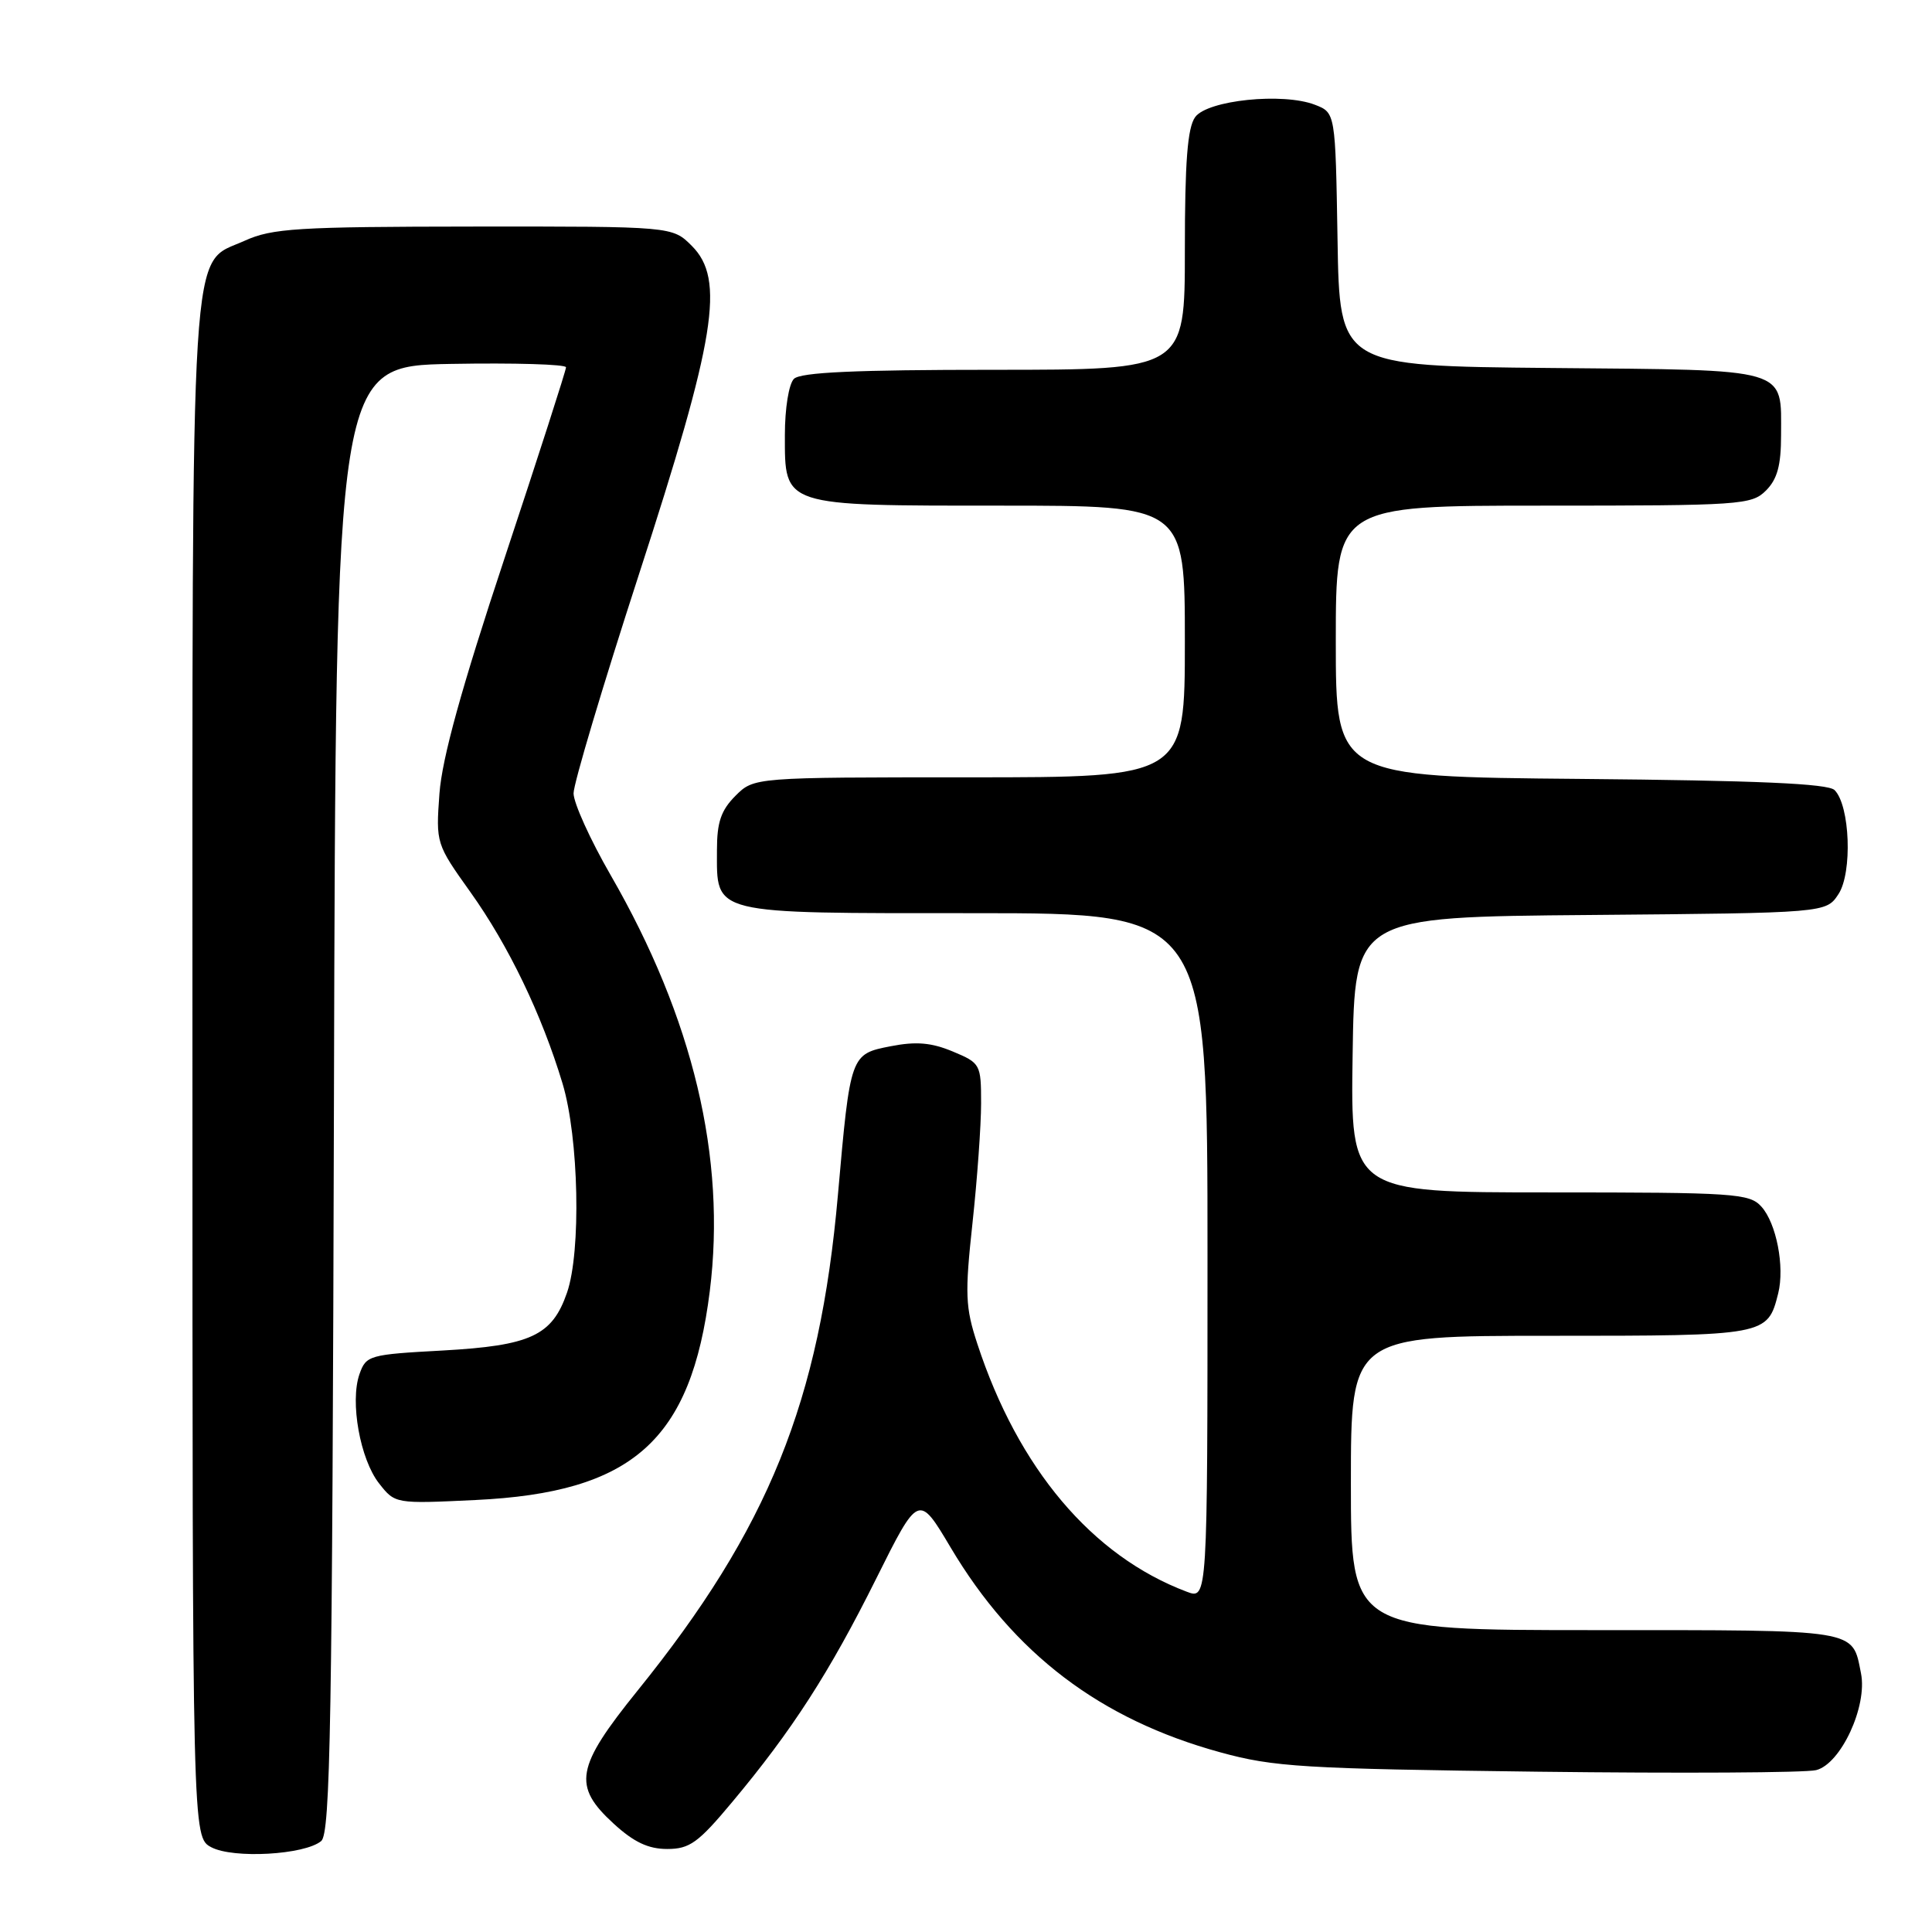 <?xml version="1.0" encoding="UTF-8" standalone="no"?>
<!DOCTYPE svg PUBLIC "-//W3C//DTD SVG 1.1//EN" "http://www.w3.org/Graphics/SVG/1.1/DTD/svg11.dtd" >
<svg xmlns="http://www.w3.org/2000/svg" xmlns:xlink="http://www.w3.org/1999/xlink" version="1.1" viewBox="0 0 256 256">
 <g >
 <path fill="currentColor"
d=" M 42.56 243.95 C 43.78 242.94 44.03 228.29 44.25 145.63 C 44.50 48.50 44.50 48.50 59.75 48.22 C 68.14 48.07 75.00 48.27 75.00 48.67 C 75.00 49.07 71.34 60.44 66.86 73.95 C 61.13 91.21 58.58 100.47 58.23 105.14 C 57.75 111.74 57.78 111.83 62.34 118.22 C 67.39 125.30 71.79 134.44 74.54 143.57 C 76.70 150.75 77.02 165.84 75.13 171.29 C 73.16 176.99 70.32 178.30 58.65 178.95 C 48.89 179.48 48.51 179.59 47.63 182.09 C 46.35 185.75 47.72 193.37 50.23 196.56 C 52.35 199.26 52.37 199.27 62.99 198.76 C 83.84 197.77 91.57 190.89 94.05 171.09 C 96.26 153.44 91.85 134.93 80.92 115.97 C 78.21 111.27 76.00 106.39 76.00 105.12 C 76.00 103.84 79.89 90.81 84.65 76.15 C 94.86 44.73 96.10 37.01 91.67 32.58 C 89.09 30.00 89.09 30.00 62.80 30.02 C 39.37 30.04 36.06 30.25 32.42 31.90 C 25.08 35.23 25.50 28.62 25.50 141.97 C 25.50 243.44 25.50 243.44 28.00 244.77 C 30.91 246.31 40.36 245.78 42.56 243.95 Z  M 97.03 238.77 C 104.96 229.29 109.91 221.61 116.09 209.20 C 121.72 197.91 121.72 197.91 125.97 205.06 C 134.33 219.13 145.78 227.83 161.69 232.19 C 168.79 234.14 172.62 234.37 203.82 234.76 C 222.70 234.99 239.27 234.90 240.65 234.55 C 243.92 233.73 247.47 226.08 246.59 221.72 C 245.41 215.81 246.55 216.00 211.38 216.00 C 179.00 216.00 179.00 216.00 179.00 196.50 C 179.00 177.00 179.00 177.00 205.43 177.00 C 234.10 177.00 234.21 176.98 235.62 171.38 C 236.50 167.85 235.38 162.08 233.39 159.88 C 231.81 158.13 229.84 158.00 205.32 158.00 C 178.95 158.00 178.95 158.00 179.23 139.75 C 179.50 121.50 179.50 121.50 210.74 121.24 C 241.97 120.97 241.97 120.97 243.61 118.47 C 245.47 115.63 245.14 106.74 243.09 104.69 C 242.23 103.83 232.89 103.42 209.45 103.21 C 177.00 102.92 177.00 102.92 177.00 84.96 C 177.00 67.00 177.00 67.00 204.50 67.00 C 230.67 67.00 232.10 66.90 234.00 65.00 C 235.50 63.50 236.00 61.67 236.00 57.69 C 236.00 48.63 237.42 49.05 205.50 48.76 C 177.50 48.50 177.50 48.50 177.23 31.72 C 176.95 14.93 176.95 14.93 174.23 13.88 C 169.98 12.24 160.01 13.27 158.37 15.51 C 157.35 16.91 157.00 21.41 157.00 33.19 C 157.00 49.00 157.00 49.00 131.70 49.00 C 113.36 49.00 106.07 49.33 105.20 50.20 C 104.52 50.88 104.00 54.12 104.00 57.64 C 104.00 67.15 103.54 67.00 132.72 67.00 C 157.00 67.00 157.00 67.00 157.00 85.00 C 157.00 103.00 157.00 103.00 128.45 103.00 C 99.91 103.00 99.91 103.00 97.45 105.45 C 95.54 107.37 95.00 108.95 95.00 112.63 C 95.00 121.27 93.89 121.00 129.15 121.00 C 160.00 121.00 160.00 121.00 160.00 166.48 C 160.00 211.95 160.00 211.95 157.25 210.91 C 144.71 206.19 134.91 194.58 129.50 178.06 C 127.91 173.22 127.84 171.47 128.86 162.06 C 129.49 156.25 130.00 149.11 130.00 146.20 C 130.00 141.02 129.91 140.86 126.25 139.33 C 123.42 138.15 121.40 137.97 118.03 138.63 C 112.68 139.67 112.67 139.70 111.03 158.31 C 108.62 185.73 101.83 202.54 84.47 224.03 C 76.28 234.18 75.84 236.64 81.32 241.65 C 83.98 244.09 85.90 245.00 88.40 245.00 C 91.38 245.00 92.51 244.19 97.03 238.77 Z "/>
</g>
</svg>